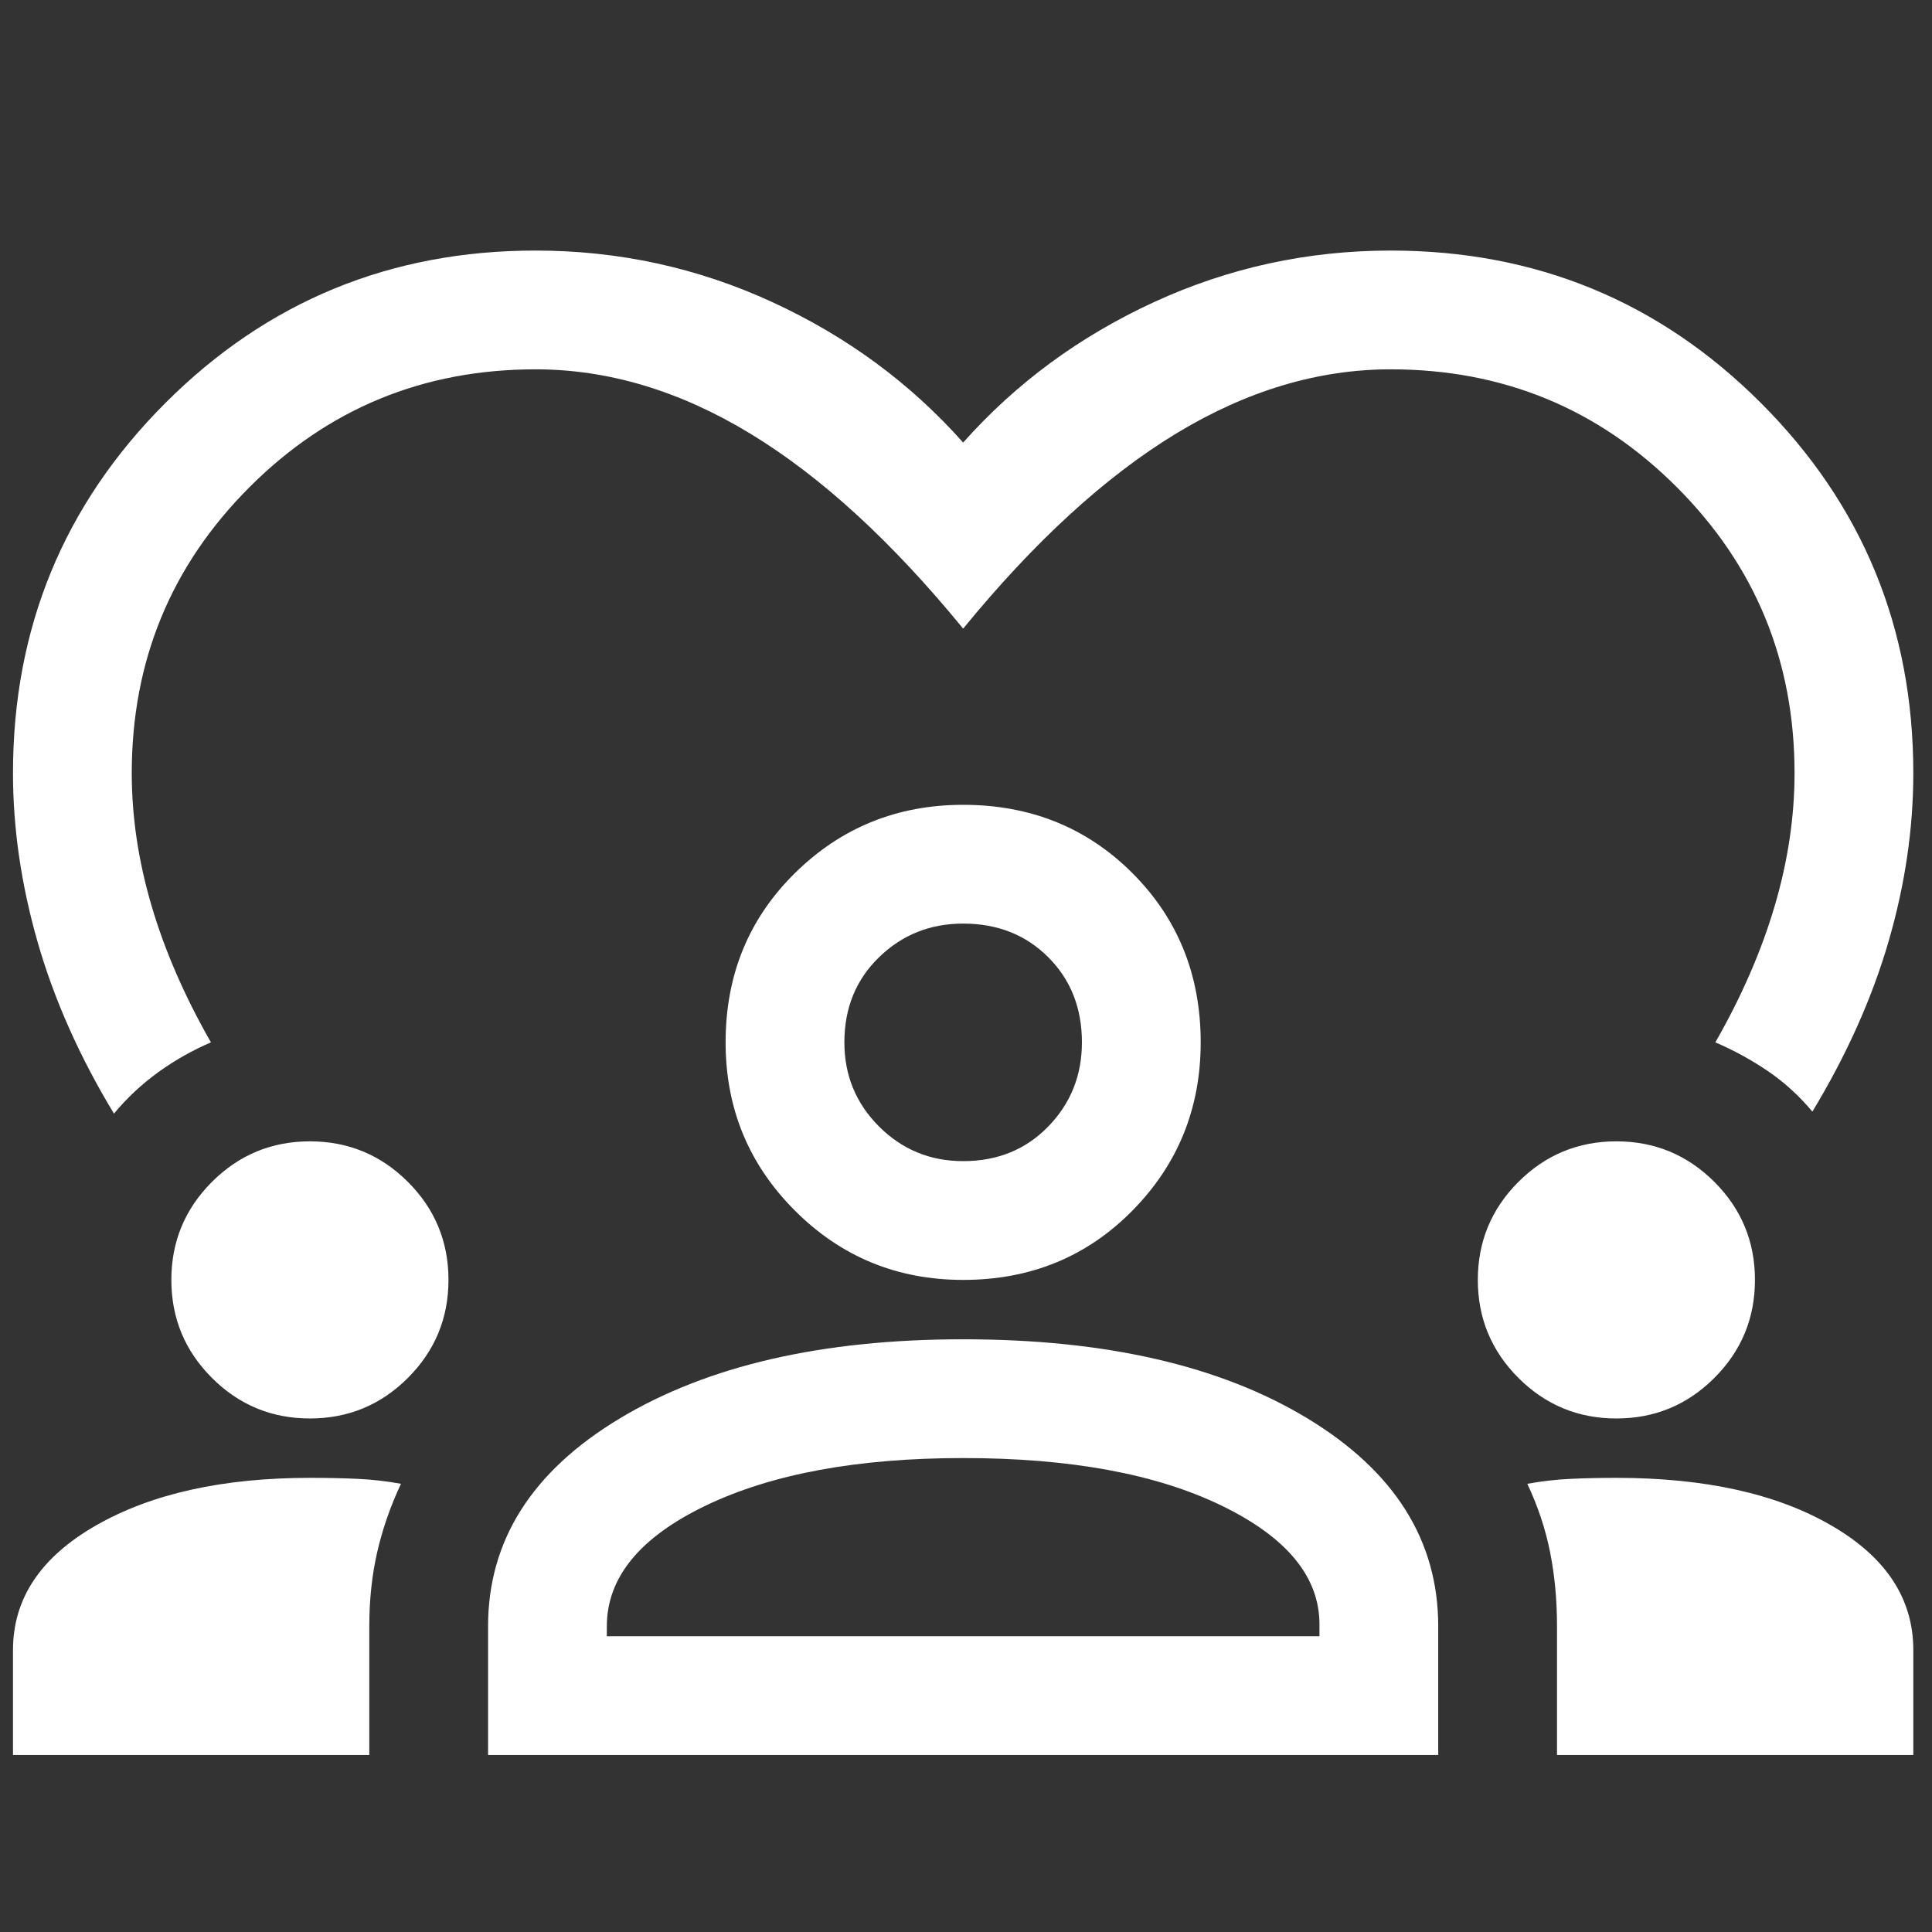 <?xml version="1.0" encoding="UTF-8"?>
<svg xmlns="http://www.w3.org/2000/svg" width="61" height="61" viewBox="0 0 61 61" fill="none">
  <rect x="0" y="0" width="61" height="61" fill="#333333" stroke="none"/>
  <g clip-path="url(#clip0_1383_47551)">
    <path d="M0.41 55.411V52.098C0.41 50.473 1.285 49.161 3.035 48.161C4.785 47.161 7.035 46.661 9.785 46.661C10.327 46.661 10.827 46.671 11.285 46.692C11.743 46.713 12.202 46.765 12.66 46.849C12.327 47.557 12.077 48.276 11.91 49.005C11.743 49.734 11.66 50.515 11.66 51.348V55.411H0.41ZM15.41 55.411V51.348C15.41 48.64 16.796 46.453 19.566 44.786C22.337 43.119 25.952 42.286 30.41 42.286C34.91 42.286 38.535 43.119 41.285 44.786C44.035 46.453 45.41 48.64 45.41 51.348V55.411H15.41ZM49.16 55.411V51.348C49.16 50.515 49.087 49.734 48.941 49.005C48.796 48.276 48.556 47.557 48.223 46.849C48.681 46.765 49.139 46.713 49.598 46.692C50.056 46.671 50.535 46.661 51.035 46.661C53.827 46.661 56.087 47.161 57.816 48.161C59.546 49.161 60.41 50.473 60.41 52.098V55.411H49.16ZM30.41 46.036C27.077 46.036 24.369 46.536 22.285 47.536C20.202 48.536 19.16 49.807 19.16 51.348V51.661H41.66V51.286C41.66 49.786 40.629 48.536 38.566 47.536C36.504 46.536 33.785 46.036 30.41 46.036ZM9.785 44.786C8.577 44.786 7.546 44.359 6.691 43.505C5.837 42.651 5.41 41.619 5.41 40.411C5.41 39.203 5.837 38.171 6.691 37.317C7.546 36.463 8.577 36.036 9.785 36.036C10.993 36.036 12.025 36.463 12.879 37.317C13.733 38.171 14.16 39.203 14.16 40.411C14.16 41.619 13.733 42.651 12.879 43.505C12.025 44.359 10.993 44.786 9.785 44.786ZM51.035 44.786C49.827 44.786 48.796 44.359 47.941 43.505C47.087 42.651 46.66 41.619 46.66 40.411C46.66 39.203 47.087 38.171 47.941 37.317C48.796 36.463 49.827 36.036 51.035 36.036C52.243 36.036 53.275 36.463 54.129 37.317C54.983 38.171 55.41 39.203 55.41 40.411C55.41 41.619 54.983 42.651 54.129 43.505C53.275 44.359 52.243 44.786 51.035 44.786ZM30.41 40.411C28.327 40.411 26.556 39.682 25.098 38.223C23.639 36.765 22.91 34.994 22.91 32.911C22.91 30.786 23.639 29.005 25.098 27.567C26.556 26.13 28.327 25.411 30.41 25.411C32.535 25.411 34.316 26.13 35.754 27.567C37.191 29.005 37.91 30.786 37.91 32.911C37.91 34.994 37.191 36.765 35.754 38.223C34.316 39.682 32.535 40.411 30.41 40.411ZM30.41 29.161C29.369 29.161 28.483 29.515 27.754 30.224C27.025 30.932 26.66 31.828 26.66 32.911C26.66 33.953 27.025 34.838 27.754 35.567C28.483 36.296 29.369 36.661 30.41 36.661C31.494 36.661 32.389 36.296 33.098 35.567C33.806 34.838 34.16 33.953 34.16 32.911C34.16 31.828 33.806 30.932 33.098 30.224C32.389 29.515 31.494 29.161 30.41 29.161Z" fill="white"></path>
    <path d="M3.598 35.161C2.514 33.369 1.712 31.567 1.191 29.755C0.671 27.942 0.41 26.161 0.41 24.411C0.41 19.828 2.014 15.932 5.223 12.723C8.431 9.515 12.327 7.911 16.91 7.911C19.535 7.911 22.025 8.453 24.379 9.536C26.733 10.619 28.744 12.098 30.41 13.973C32.077 12.098 34.087 10.619 36.441 9.536C38.796 8.453 41.285 7.911 43.91 7.911C48.493 7.911 52.389 9.515 55.598 12.723C58.806 15.932 60.41 19.828 60.41 24.411C60.41 26.161 60.15 27.932 59.629 29.724C59.108 31.515 58.306 33.307 57.223 35.098C56.806 34.598 56.337 34.171 55.816 33.817C55.296 33.463 54.743 33.161 54.16 32.911C54.993 31.453 55.618 30.015 56.035 28.598C56.452 27.182 56.66 25.786 56.66 24.411C56.66 20.869 55.421 17.859 52.941 15.38C50.462 12.9 47.452 11.661 43.91 11.661C41.618 11.661 39.358 12.338 37.129 13.692C34.9 15.046 32.66 17.098 30.41 19.848C28.16 17.098 25.921 15.046 23.691 13.692C21.462 12.338 19.202 11.661 16.91 11.661C13.368 11.661 10.358 12.9 7.879 15.38C5.4 17.859 4.16 20.869 4.16 24.411C4.16 25.786 4.368 27.182 4.785 28.598C5.202 30.015 5.827 31.453 6.66 32.911C6.077 33.161 5.525 33.473 5.004 33.848C4.483 34.223 4.014 34.661 3.598 35.161Z" fill="white"></path>
  </g>
  <defs>
    <clipPath id="clip0_1383_47551">
      <rect width="60" height="60" fill="white" transform="translate(0.41 0.411)"></rect>
    </clipPath>
  </defs>
</svg>
